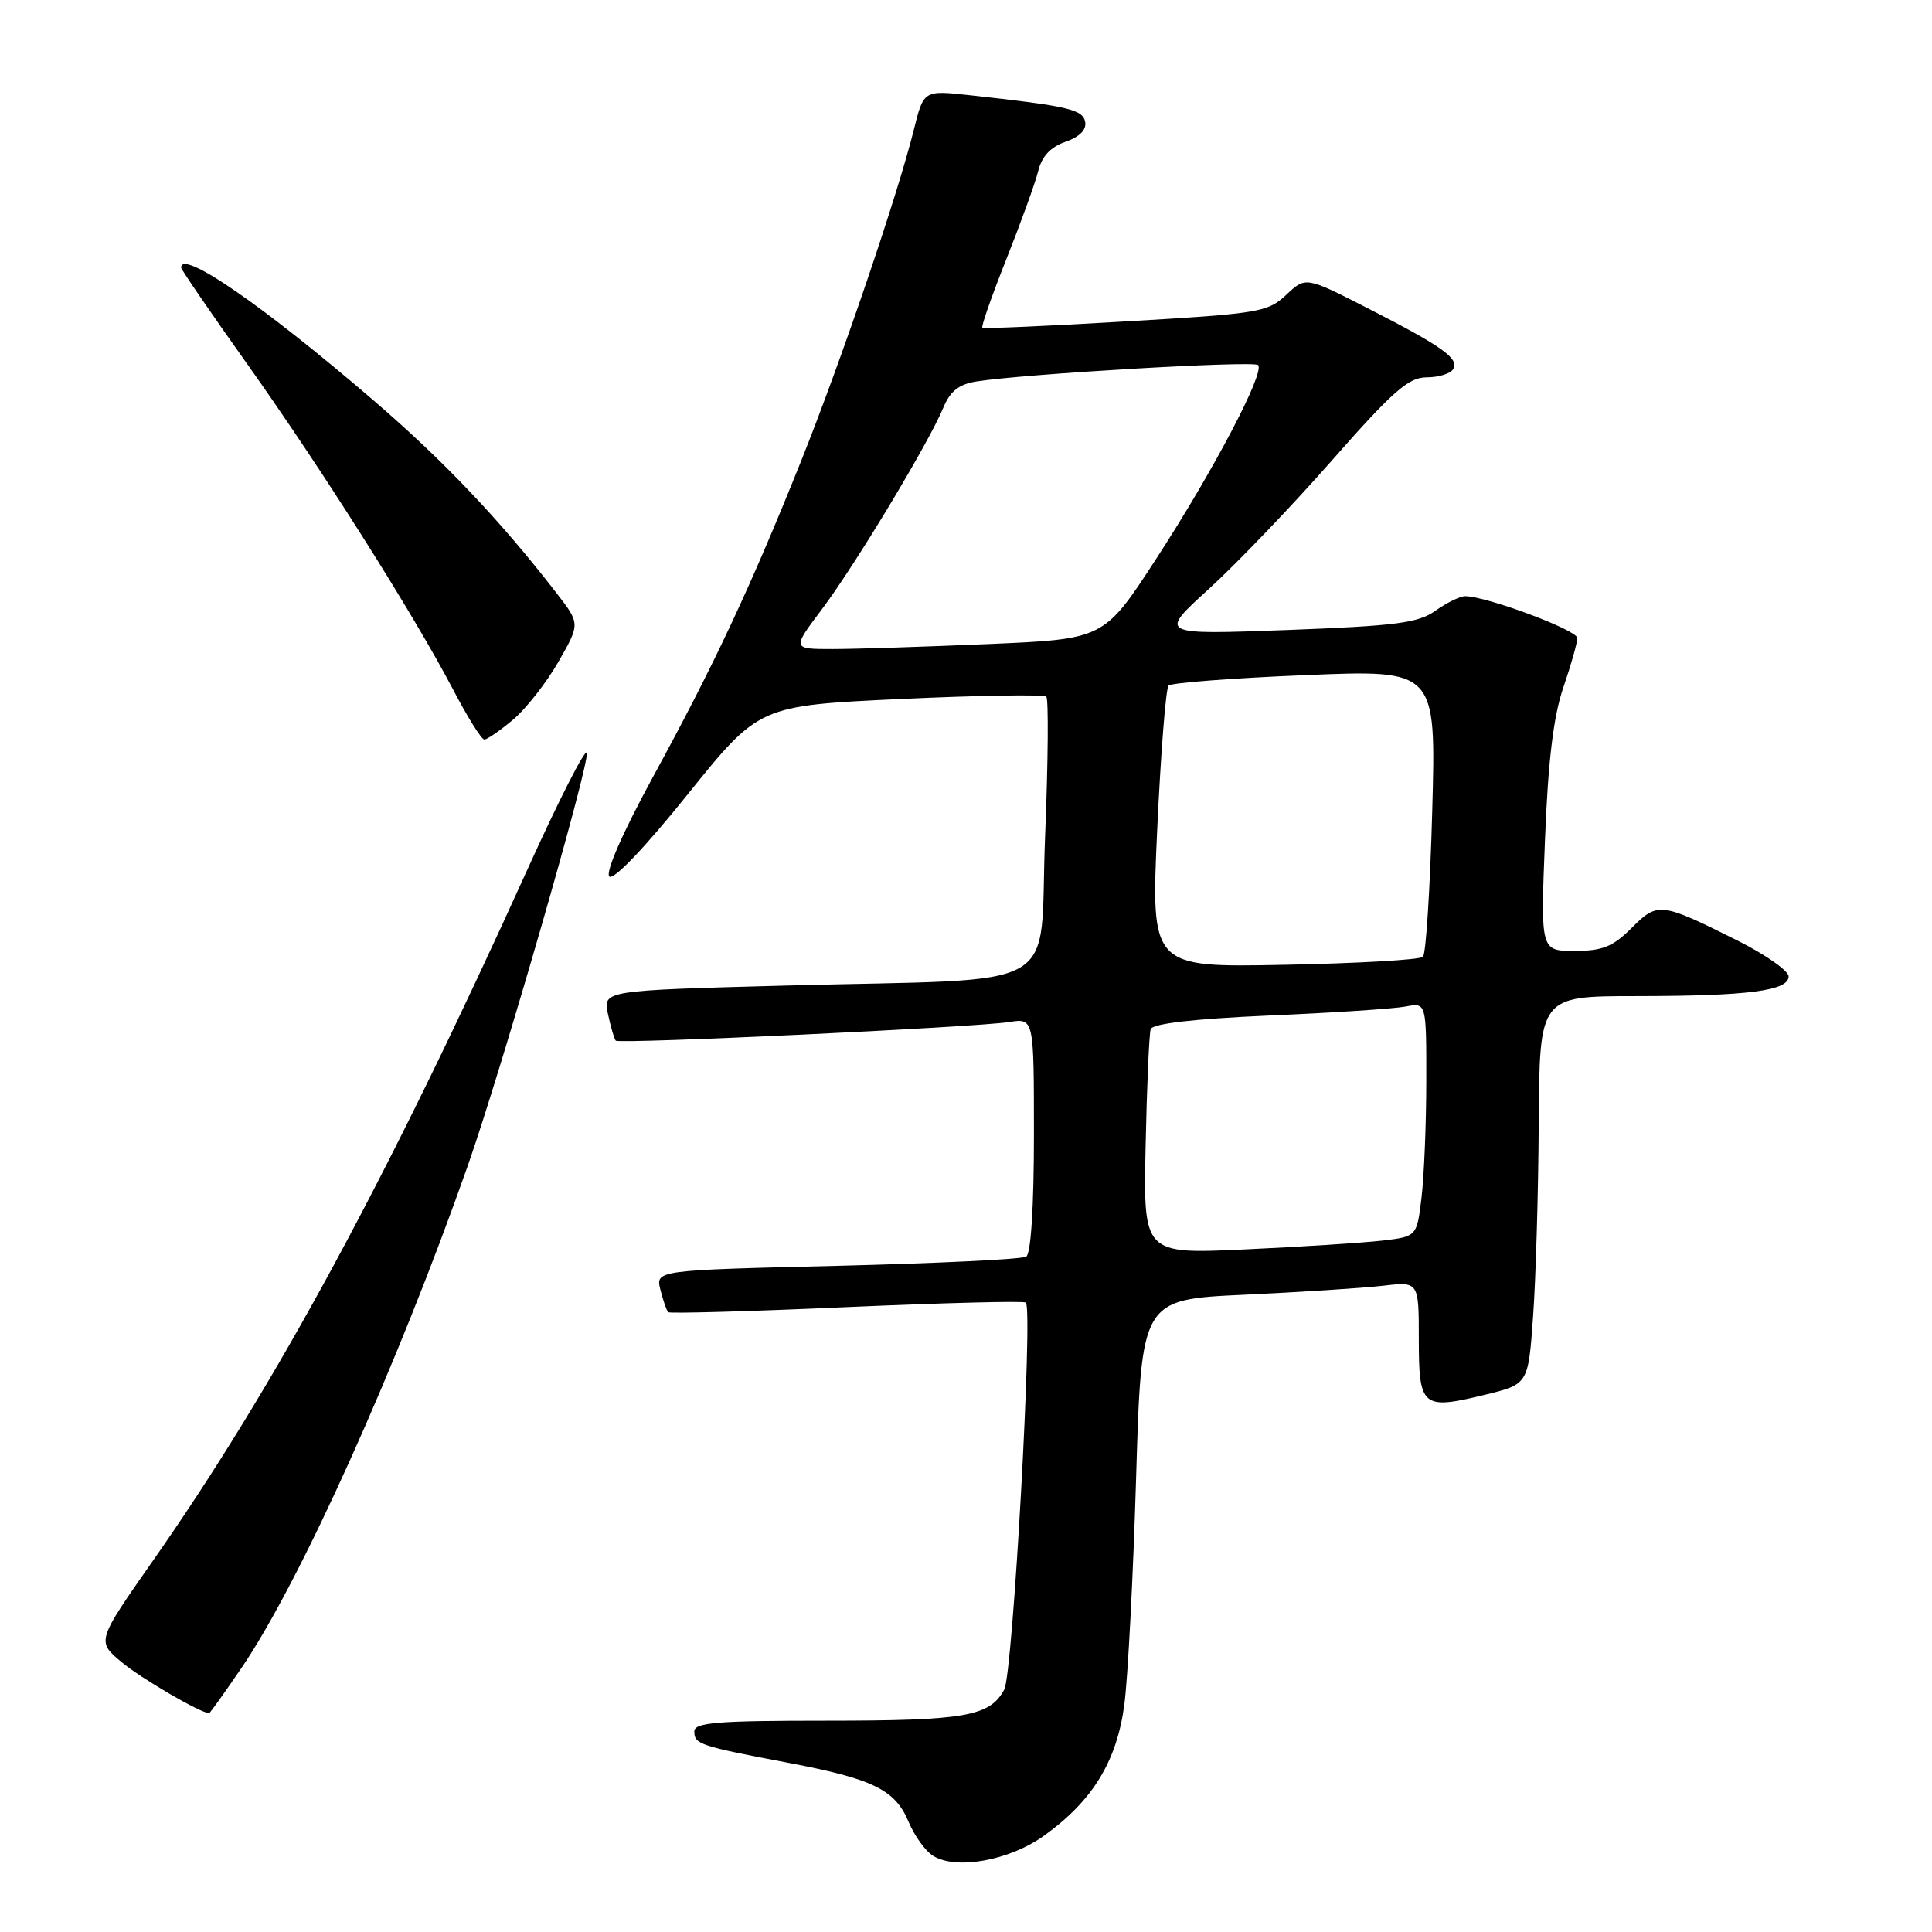 <?xml version="1.0" encoding="UTF-8" standalone="no"?>
<!DOCTYPE svg PUBLIC "-//W3C//DTD SVG 1.1//EN" "http://www.w3.org/Graphics/SVG/1.1/DTD/svg11.dtd" >
<svg xmlns="http://www.w3.org/2000/svg" xmlns:xlink="http://www.w3.org/1999/xlink" version="1.1" viewBox="0 0 256 256">
 <g >
 <path fill="currentColor"
d=" M 138.34 243.24 C 144.76 238.63 147.95 233.44 148.97 225.95 C 149.45 222.40 150.15 208.86 150.54 195.85 C 151.24 172.19 151.24 172.19 164.87 171.56 C 172.37 171.21 180.64 170.67 183.25 170.37 C 188.00 169.81 188.00 169.81 188.00 177.44 C 188.00 186.47 188.44 186.84 196.75 184.82 C 202.50 183.42 202.50 183.42 203.14 174.46 C 203.50 169.53 203.84 157.96 203.89 148.75 C 204.00 132.00 204.00 132.00 216.75 131.99 C 231.64 131.98 237.00 131.29 237.00 129.38 C 237.00 128.64 233.96 126.50 230.25 124.64 C 220.05 119.54 219.66 119.49 216.19 122.97 C 213.71 125.45 212.33 126.00 208.64 126.00 C 204.13 126.00 204.13 126.00 204.72 111.25 C 205.13 100.81 205.84 94.92 207.15 91.09 C 208.17 88.12 209.00 85.17 209.00 84.54 C 209.00 83.49 196.96 79.00 194.14 79.00 C 193.47 79.00 191.70 79.86 190.21 80.92 C 187.90 82.56 185.01 82.93 170.50 83.48 C 153.50 84.11 153.50 84.11 160.21 78.01 C 163.89 74.65 171.25 66.98 176.54 60.95 C 184.57 51.82 186.65 50.00 189.03 50.00 C 190.60 50.00 192.18 49.52 192.54 48.93 C 193.41 47.53 191.18 45.93 181.26 40.86 C 173.01 36.64 173.01 36.64 170.43 39.07 C 167.99 41.37 166.82 41.56 149.17 42.59 C 138.90 43.20 130.35 43.57 130.17 43.43 C 129.98 43.28 131.42 39.19 133.35 34.33 C 135.28 29.47 137.18 24.22 137.57 22.65 C 138.04 20.72 139.21 19.47 141.18 18.79 C 143.06 18.13 143.99 17.19 143.79 16.15 C 143.47 14.49 141.55 14.05 128.45 12.61 C 122.39 11.95 122.39 11.95 121.08 17.22 C 118.94 25.85 111.47 47.80 106.15 61.09 C 99.46 77.78 94.62 88.12 86.57 102.86 C 82.53 110.27 80.19 115.59 80.74 116.14 C 81.28 116.68 85.44 112.33 91.11 105.27 C 100.58 93.50 100.58 93.50 119.33 92.62 C 129.64 92.14 138.33 92.00 138.64 92.31 C 138.95 92.62 138.88 100.97 138.48 110.86 C 137.63 131.94 141.74 129.58 104.20 130.59 C 79.89 131.24 79.89 131.24 80.56 134.37 C 80.93 136.09 81.39 137.67 81.59 137.89 C 82.02 138.36 129.25 136.13 133.75 135.42 C 137.00 134.91 137.00 134.91 137.00 150.40 C 137.00 159.83 136.60 166.13 135.98 166.51 C 135.42 166.86 124.14 167.40 110.91 167.73 C 86.86 168.31 86.86 168.31 87.51 170.91 C 87.87 172.33 88.33 173.66 88.53 173.87 C 88.73 174.07 99.39 173.77 112.20 173.20 C 125.02 172.64 135.69 172.36 135.93 172.60 C 136.89 173.56 134.21 221.75 133.07 223.87 C 131.16 227.43 127.91 228.00 109.43 228.00 C 94.97 228.00 92.00 228.24 92.00 229.43 C 92.00 231.12 92.71 231.35 104.50 233.59 C 115.71 235.72 118.62 237.15 120.40 241.42 C 121.18 243.28 122.64 245.30 123.66 245.92 C 126.73 247.81 133.77 246.52 138.34 243.24 Z  M 32.06 220.92 C 39.84 209.46 52.64 181.02 61.97 154.50 C 66.49 141.63 78.19 101.06 77.75 99.75 C 77.55 99.15 74.04 106.04 69.95 115.07 C 51.30 156.27 36.45 183.69 20.28 206.78 C 12.80 217.47 12.80 217.47 16.11 220.24 C 18.71 222.41 26.58 227.00 27.71 227.00 C 27.83 227.00 29.78 224.26 32.06 220.92 Z  M 67.98 95.36 C 69.71 93.91 72.41 90.45 74.00 87.68 C 76.88 82.64 76.88 82.64 73.73 78.57 C 66.18 68.82 58.83 61.09 49.49 53.05 C 34.89 40.50 24.00 32.98 24.00 35.46 C 24.00 35.71 27.93 41.45 32.74 48.21 C 42.61 62.10 54.79 81.35 60.00 91.30 C 61.92 94.98 63.80 97.99 64.17 97.99 C 64.54 98.00 66.26 96.81 67.98 95.36 Z  M 151.80 151.84 C 151.96 143.95 152.27 136.99 152.47 136.37 C 152.72 135.63 158.19 135.00 168.17 134.56 C 176.60 134.20 184.74 133.66 186.25 133.37 C 189.00 132.84 189.00 132.84 188.99 143.17 C 188.99 148.85 188.70 155.83 188.36 158.67 C 187.74 163.85 187.74 163.85 183.12 164.39 C 180.58 164.68 172.43 165.21 165.00 165.55 C 151.50 166.18 151.50 166.18 151.80 151.84 Z  M 153.34 109.84 C 153.81 99.75 154.48 91.20 154.84 90.84 C 155.20 90.48 163.33 89.85 172.90 89.46 C 190.29 88.73 190.29 88.73 189.78 107.40 C 189.50 117.67 188.95 126.39 188.55 126.78 C 188.16 127.18 179.88 127.65 170.17 127.84 C 152.50 128.19 152.50 128.19 153.34 109.84 Z  M 108.89 80.75 C 113.28 74.93 123.05 58.71 124.98 54.05 C 125.89 51.84 127.05 50.92 129.36 50.55 C 135.59 49.55 166.10 47.77 166.70 48.37 C 167.65 49.32 160.77 62.41 153.17 74.09 C 146.29 84.68 146.29 84.68 130.98 85.34 C 122.57 85.70 113.26 86.00 110.31 86.00 C 104.94 86.00 104.94 86.00 108.89 80.75 Z "/>
</g>
</svg>